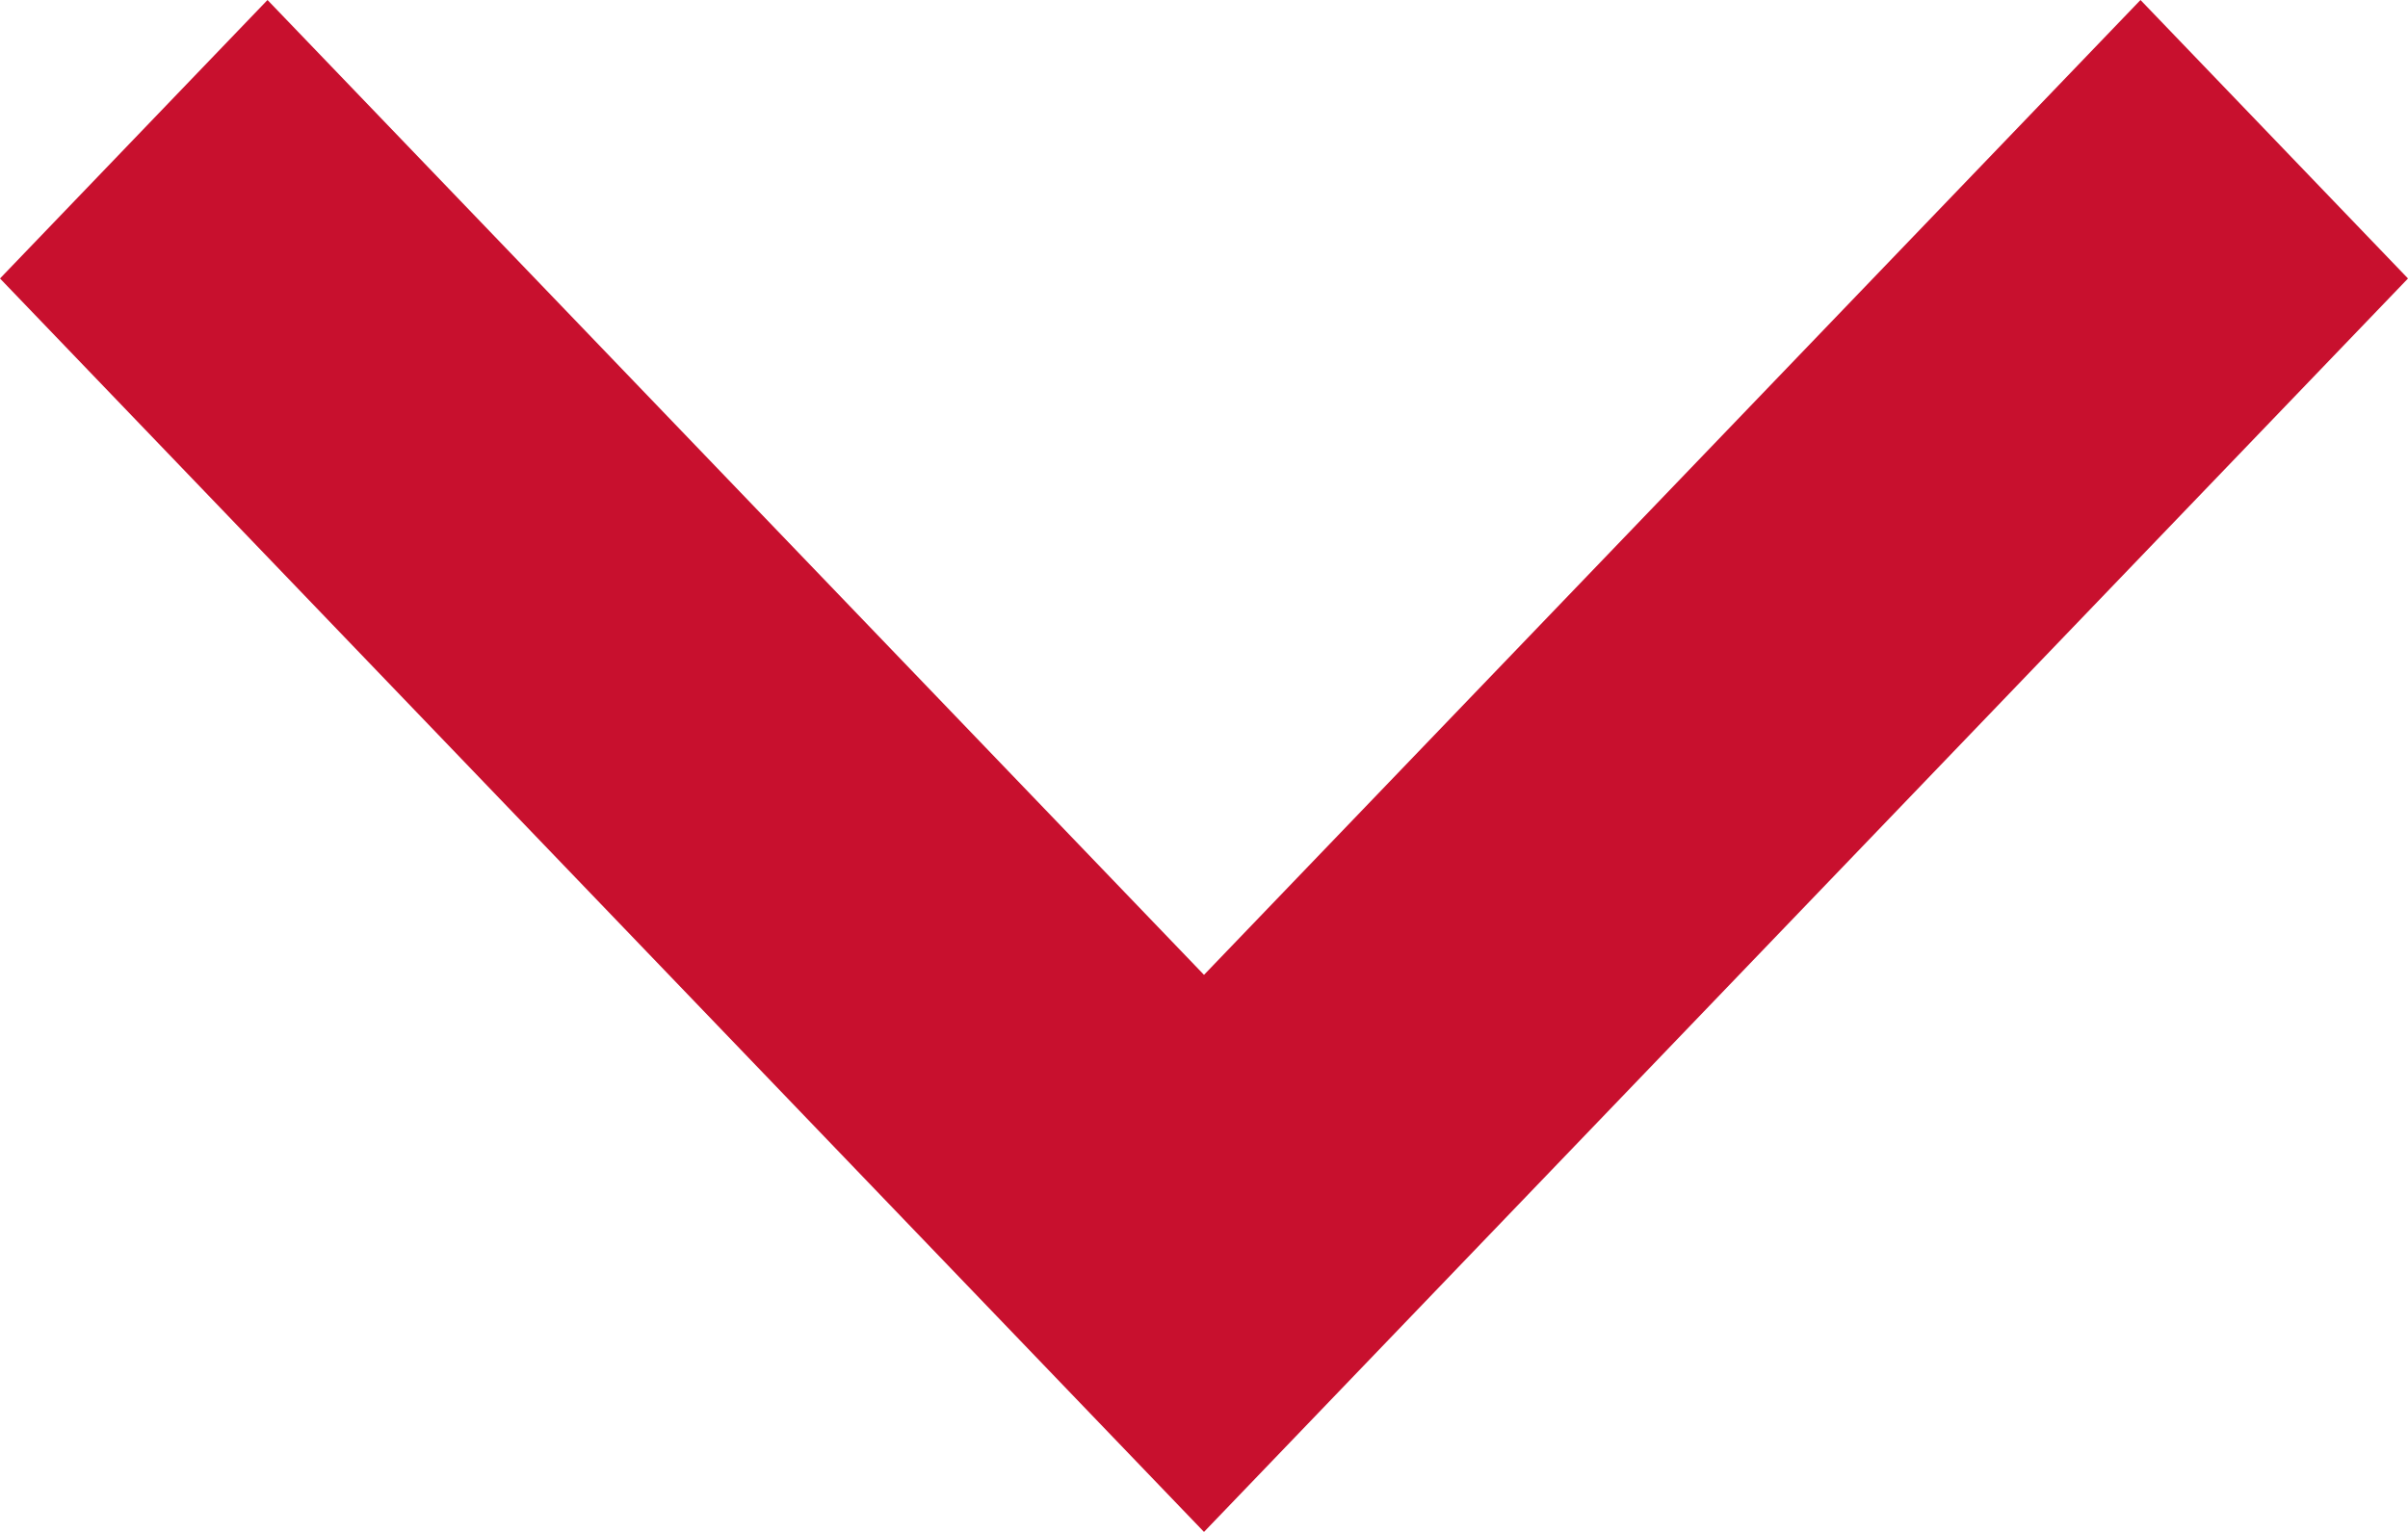 <?xml version="1.0" encoding="UTF-8"?>
<svg width="22px" height="14px" viewBox="0 0 22 14" version="1.1" xmlns="http://www.w3.org/2000/svg" xmlns:xlink="http://www.w3.org/1999/xlink">
    <!-- Generator: Sketch 46.2 (44496) - http://www.bohemiancoding.com/sketch -->
    <title>ico</title>
    <desc>Created with Sketch.</desc>
    <defs></defs>
    <g id="elements" stroke="none" stroke-width="1" fill="none" fill-rule="evenodd">
        <g id="elements_animations_hovers" transform="translate(-179, -753)" fill="#C8102E">
            <g id="bt_next" transform="translate(170, 740)">
                <polygon id="ico" points="28.556 13 20 21.909 11.444 13 9 15.545 20 27 31 15.545"></polygon>
            </g>
        </g>
    </g>
</svg>